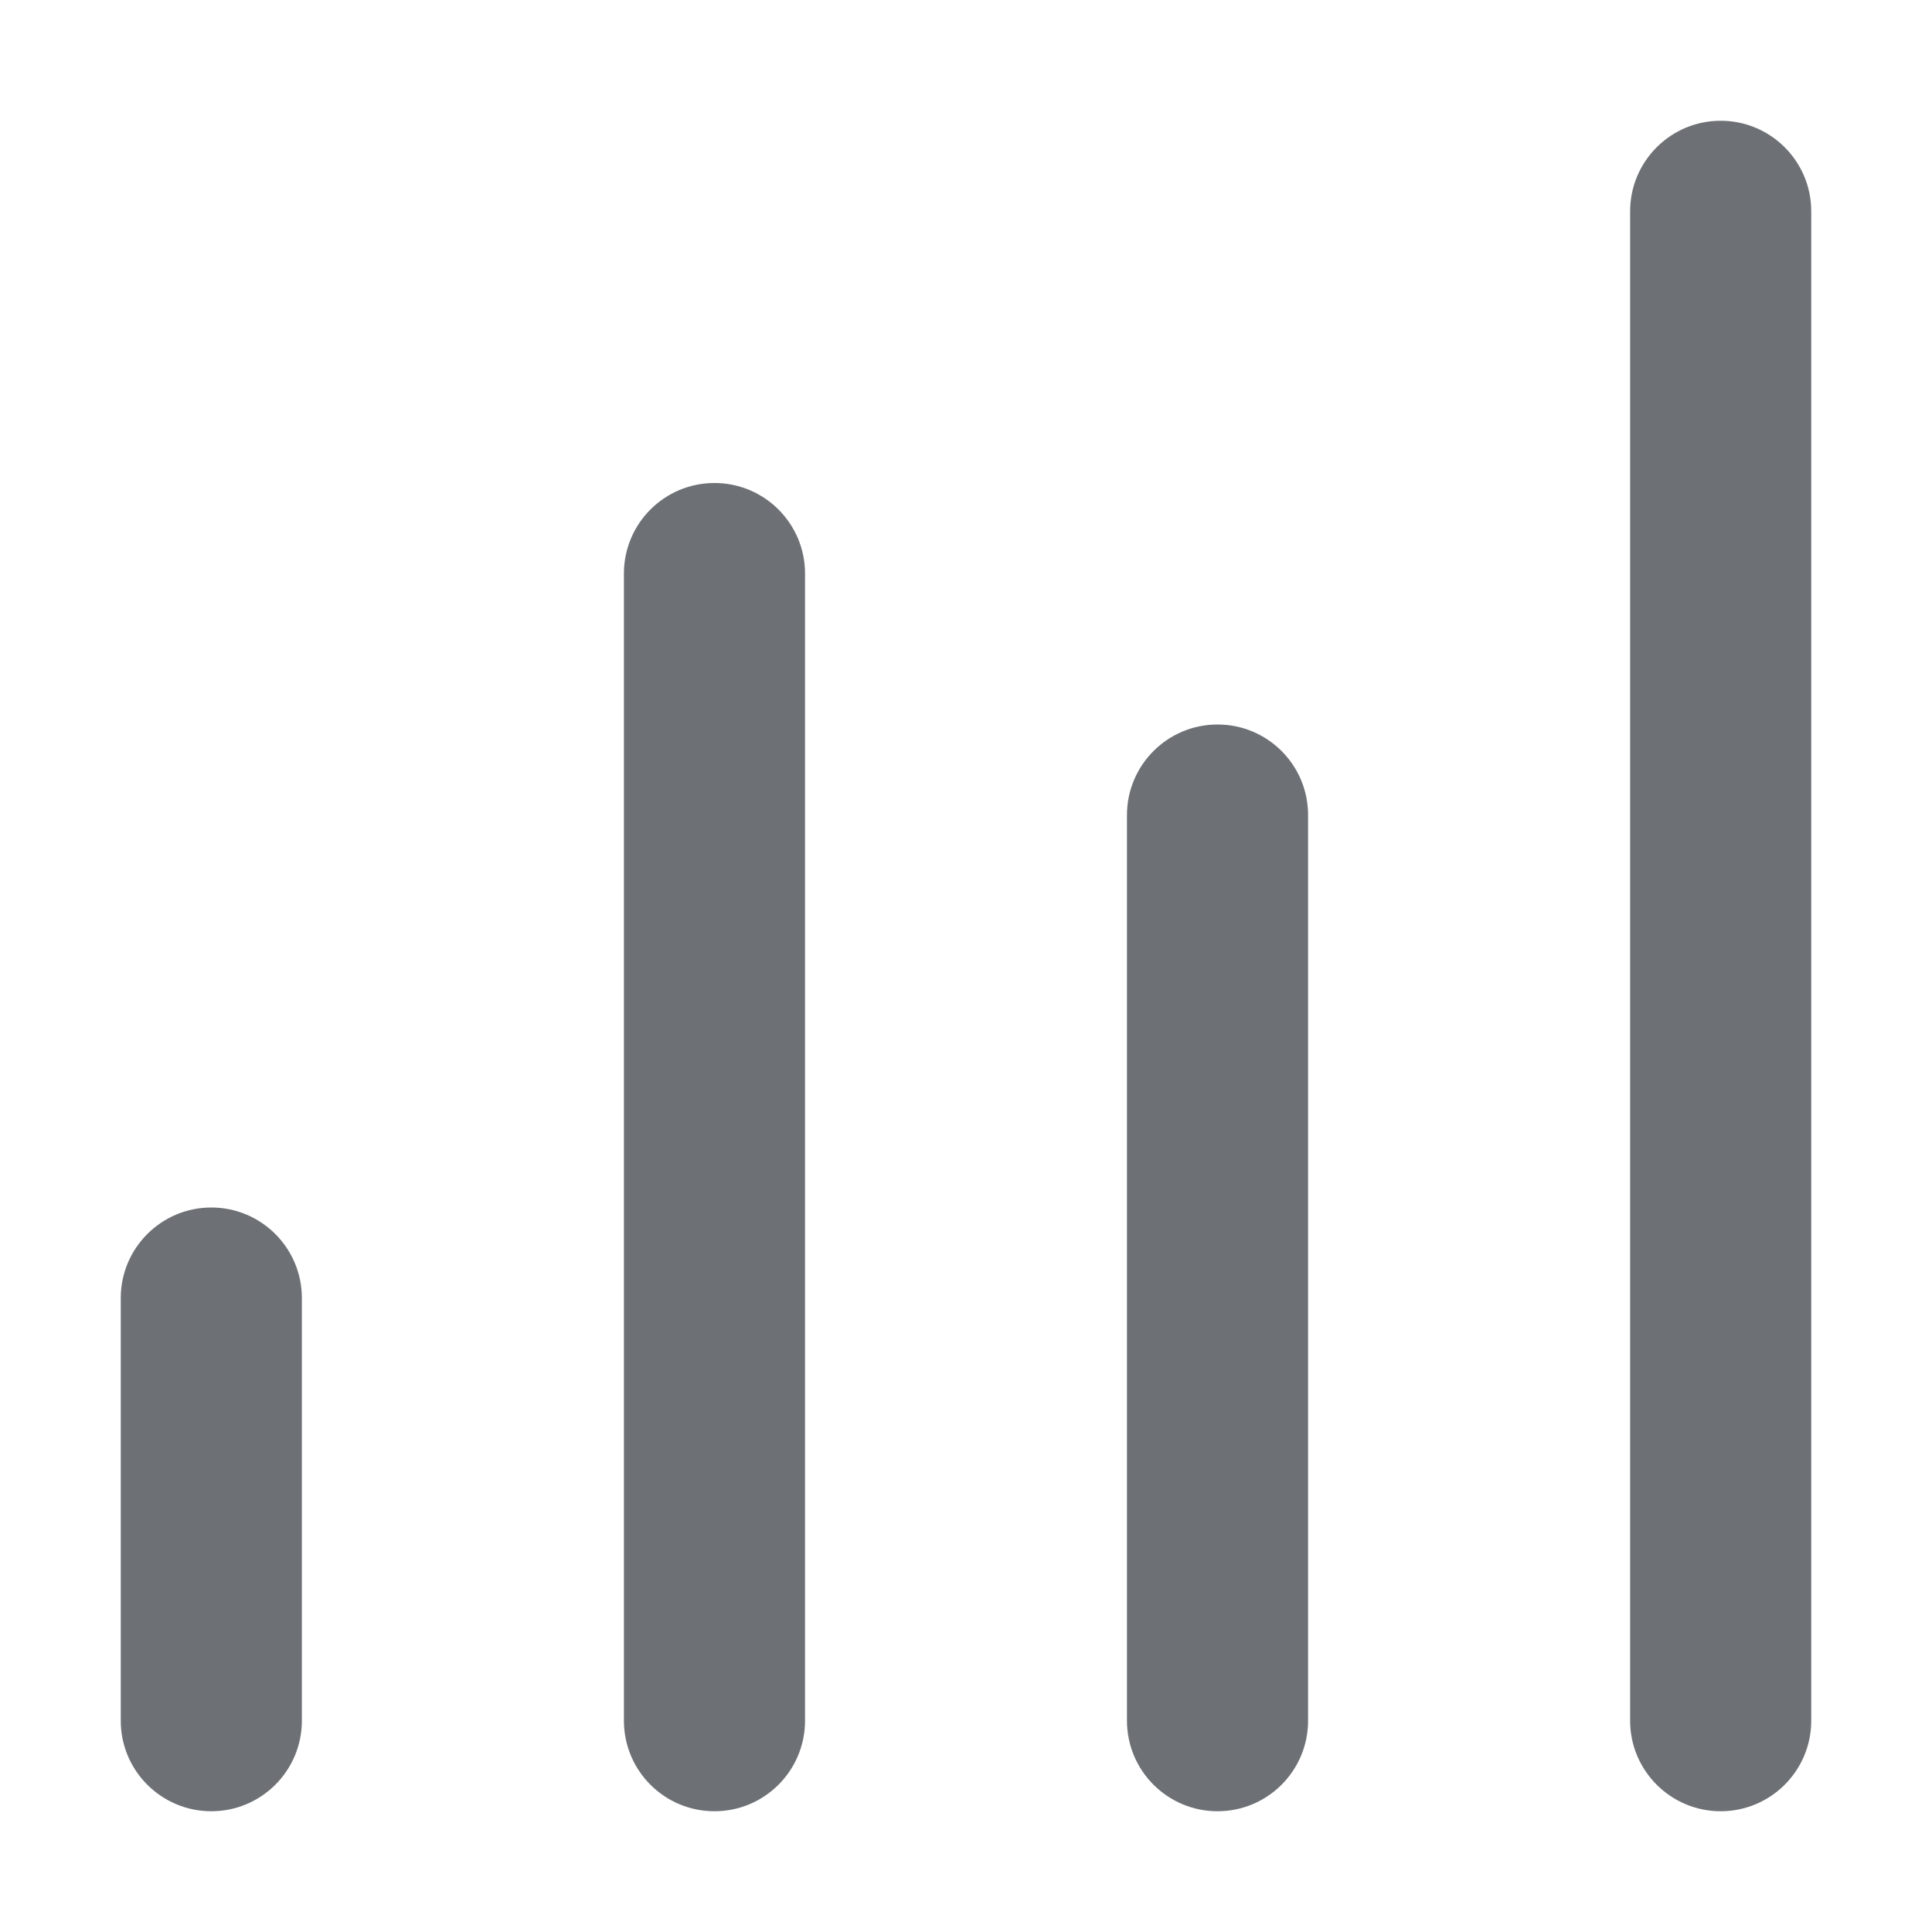 <svg width="16" height="16" viewBox="0 0 16 16" fill="none" xmlns="http://www.w3.org/2000/svg">
<path d="M14.25 1C13.836 1 13.5 1.336 13.5 1.75V14.25C13.5 14.664 13.836 15 14.25 15C14.664 15 15 14.664 15 14.25V1.75C15 1.336 14.664 1 14.25 1Z" fill="#6D7175"/>
<path d="M5.917 4C5.502 4 5.167 4.336 5.167 4.75V14.25C5.167 14.664 5.502 15 5.917 15C6.331 15 6.667 14.664 6.667 14.25V4.75C6.667 4.336 6.331 4 5.917 4Z" fill="#6D7175"/>
<path d="M1.75 10C1.336 10 1 10.336 1 10.75V14.25C1 14.664 1.336 15 1.75 15C2.164 15 2.5 14.664 2.5 14.25V10.75C2.5 10.336 2.164 10 1.75 10Z" fill="#6D7175"/>
<path d="M9.333 6.75C9.333 6.336 9.669 6 10.083 6C10.498 6 10.833 6.336 10.833 6.75V14.25C10.833 14.664 10.498 15 10.083 15C9.669 15 9.333 14.664 9.333 14.25V6.75Z" fill="#6D7175"/>
</svg>
